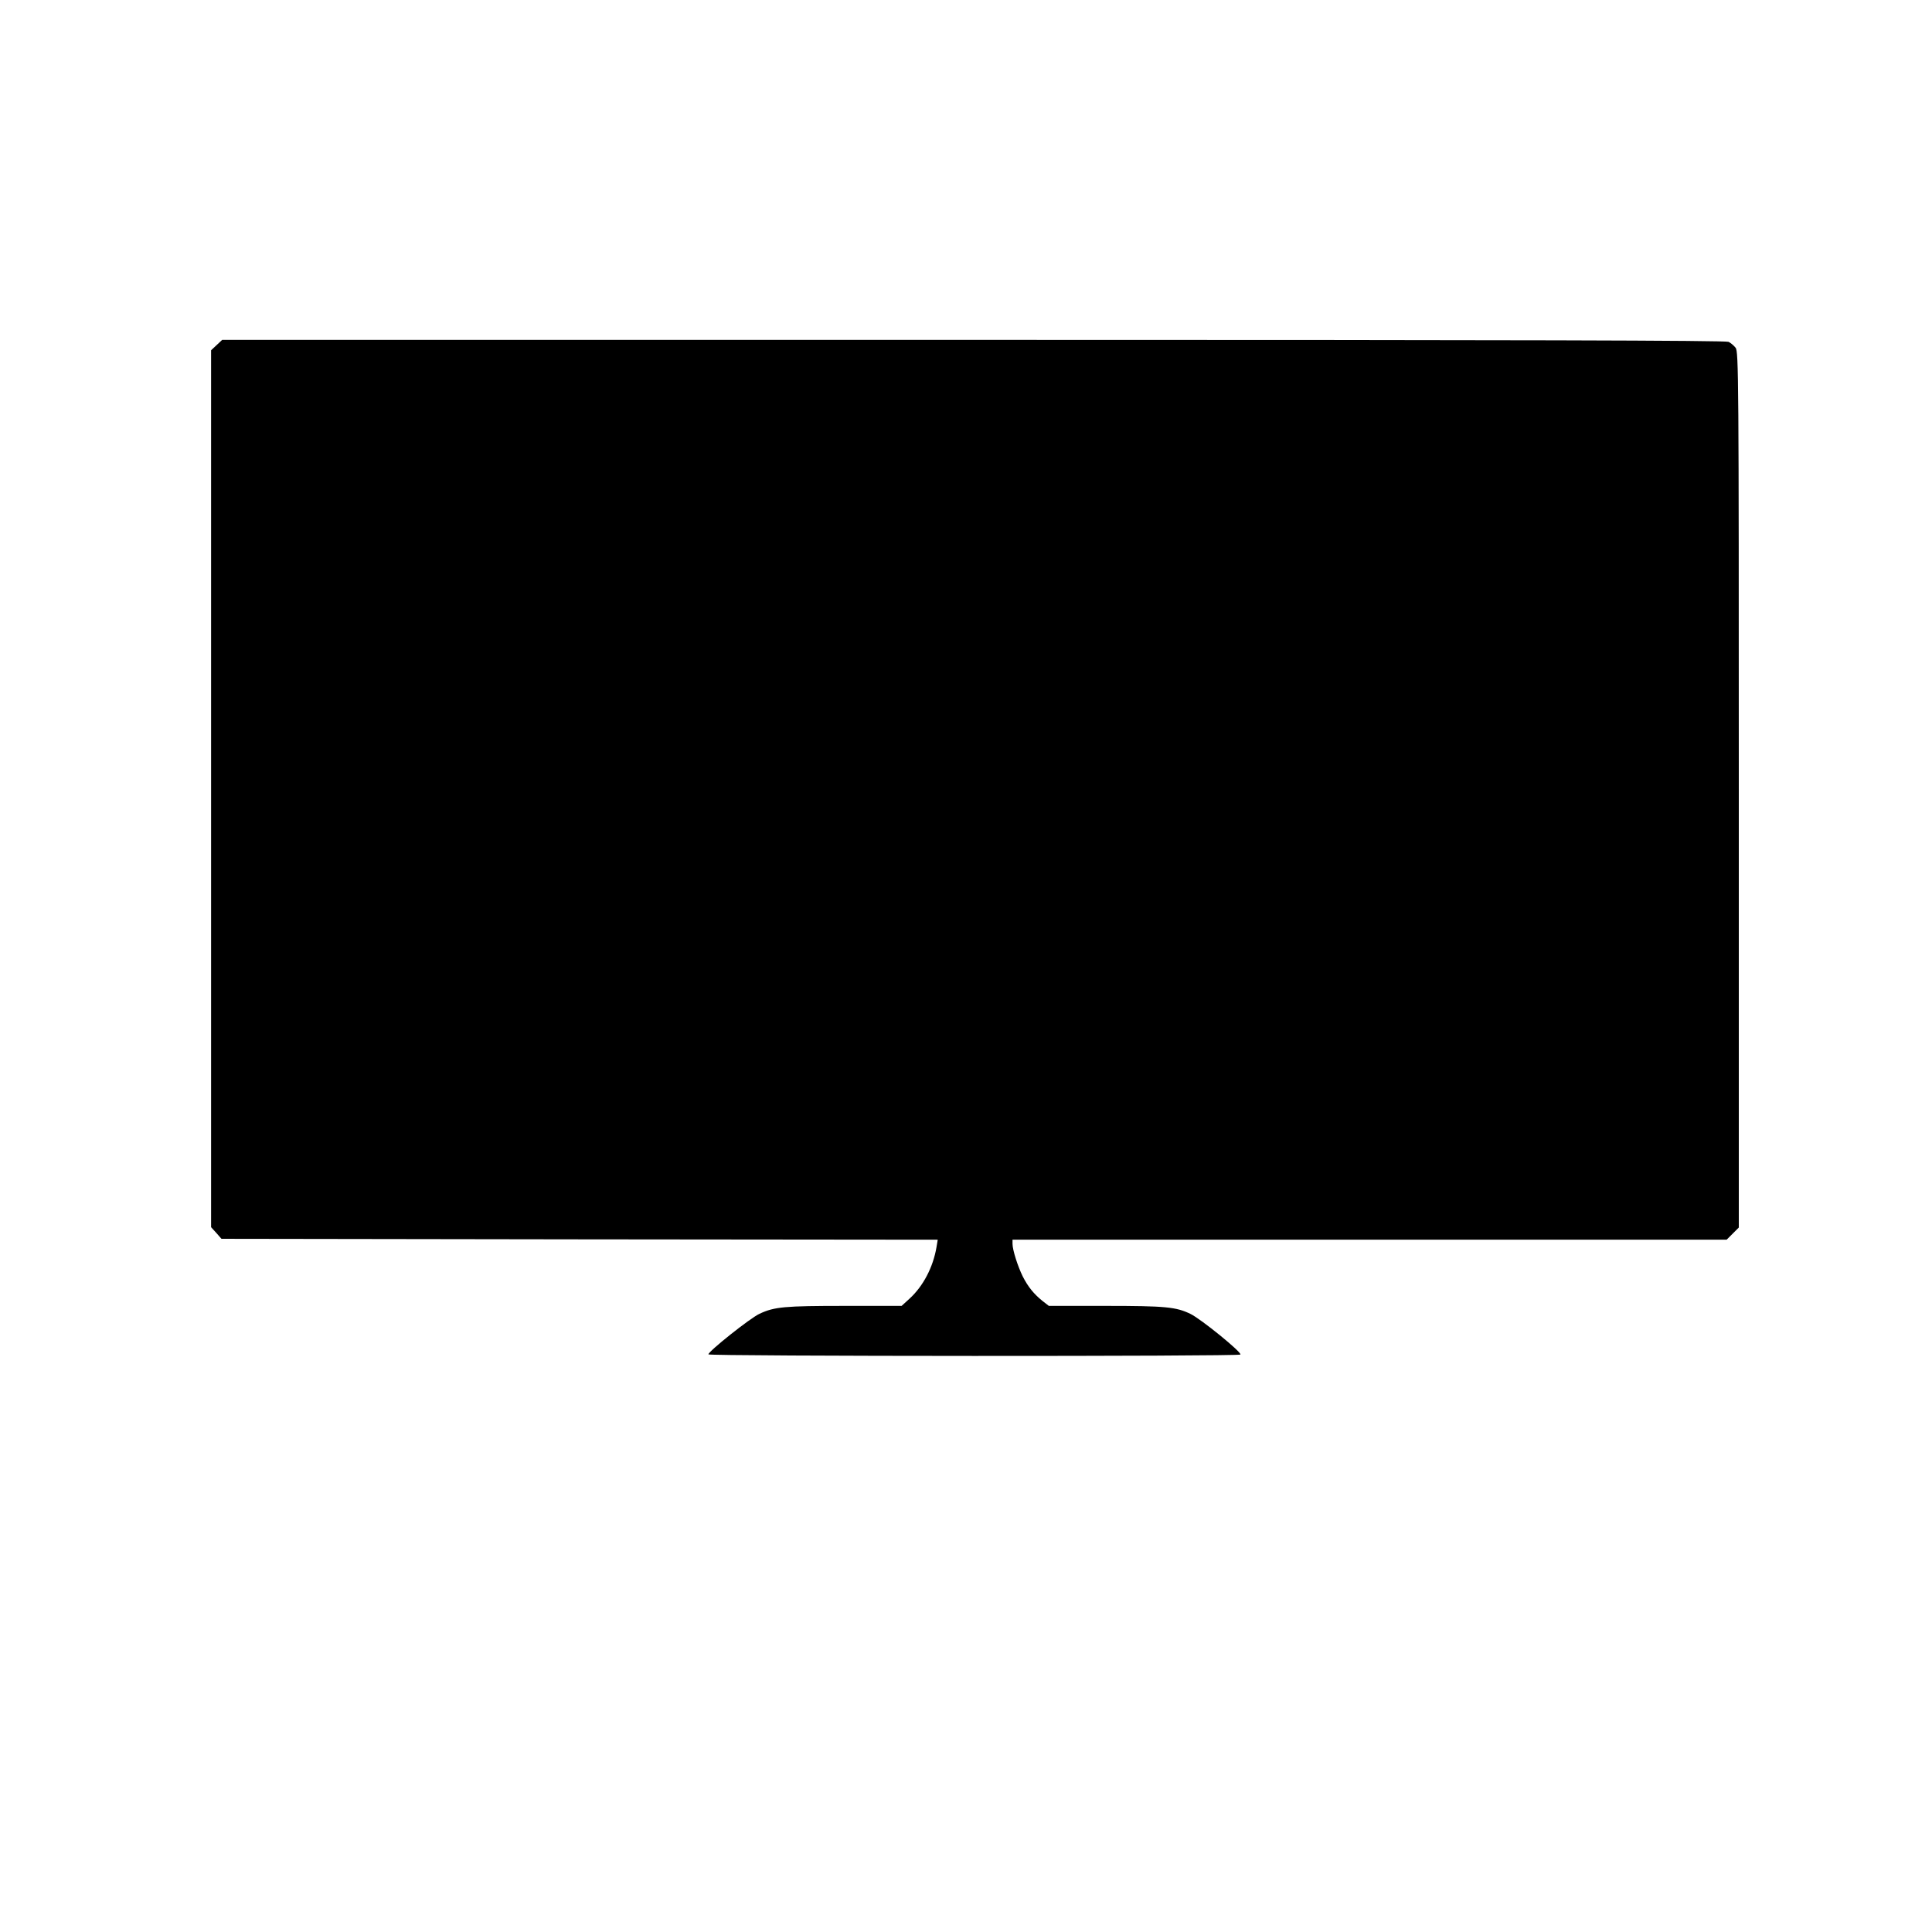 <?xml version="1.0" standalone="no"?>
<!DOCTYPE svg PUBLIC "-//W3C//DTD SVG 20010904//EN"
 "http://www.w3.org/TR/2001/REC-SVG-20010904/DTD/svg10.dtd">
<svg version="1.0" xmlns="http://www.w3.org/2000/svg"
 width="1080pt" height="1080pt" viewBox="0 0 1080 1080"
 preserveAspectRatio="xMidYMid meet">

<g transform="translate(0,1080) scale(0.1,-0.1)"
fill="#000000" stroke="none">
<path d="M1211 8871 l-31 -29 0 -2451 0 -2451 29 -32 29 -33 2002 -3 2002 -2
-7 -42 c-19 -112 -74 -217 -150 -287 l-45 -41 -318 0 c-335 0 -393 -5 -476
-44 -51 -23 -286 -210 -286 -227 0 -11 2967 -12 2974 -1 8 13 -221 199 -279
227 -80 39 -139 45 -475 45 l-317 0 -36 28 c-48 39 -80 78 -110 137 -28 57
-57 148 -57 182 l0 23 1996 0 1996 0 34 34 34 34 0 2449 c0 2304 -1 2449 -18
2469 -9 12 -27 27 -39 33 -16 8 -1148 11 -4221 11 l-4200 0 -31 -29z"/>
</g>
</svg>

